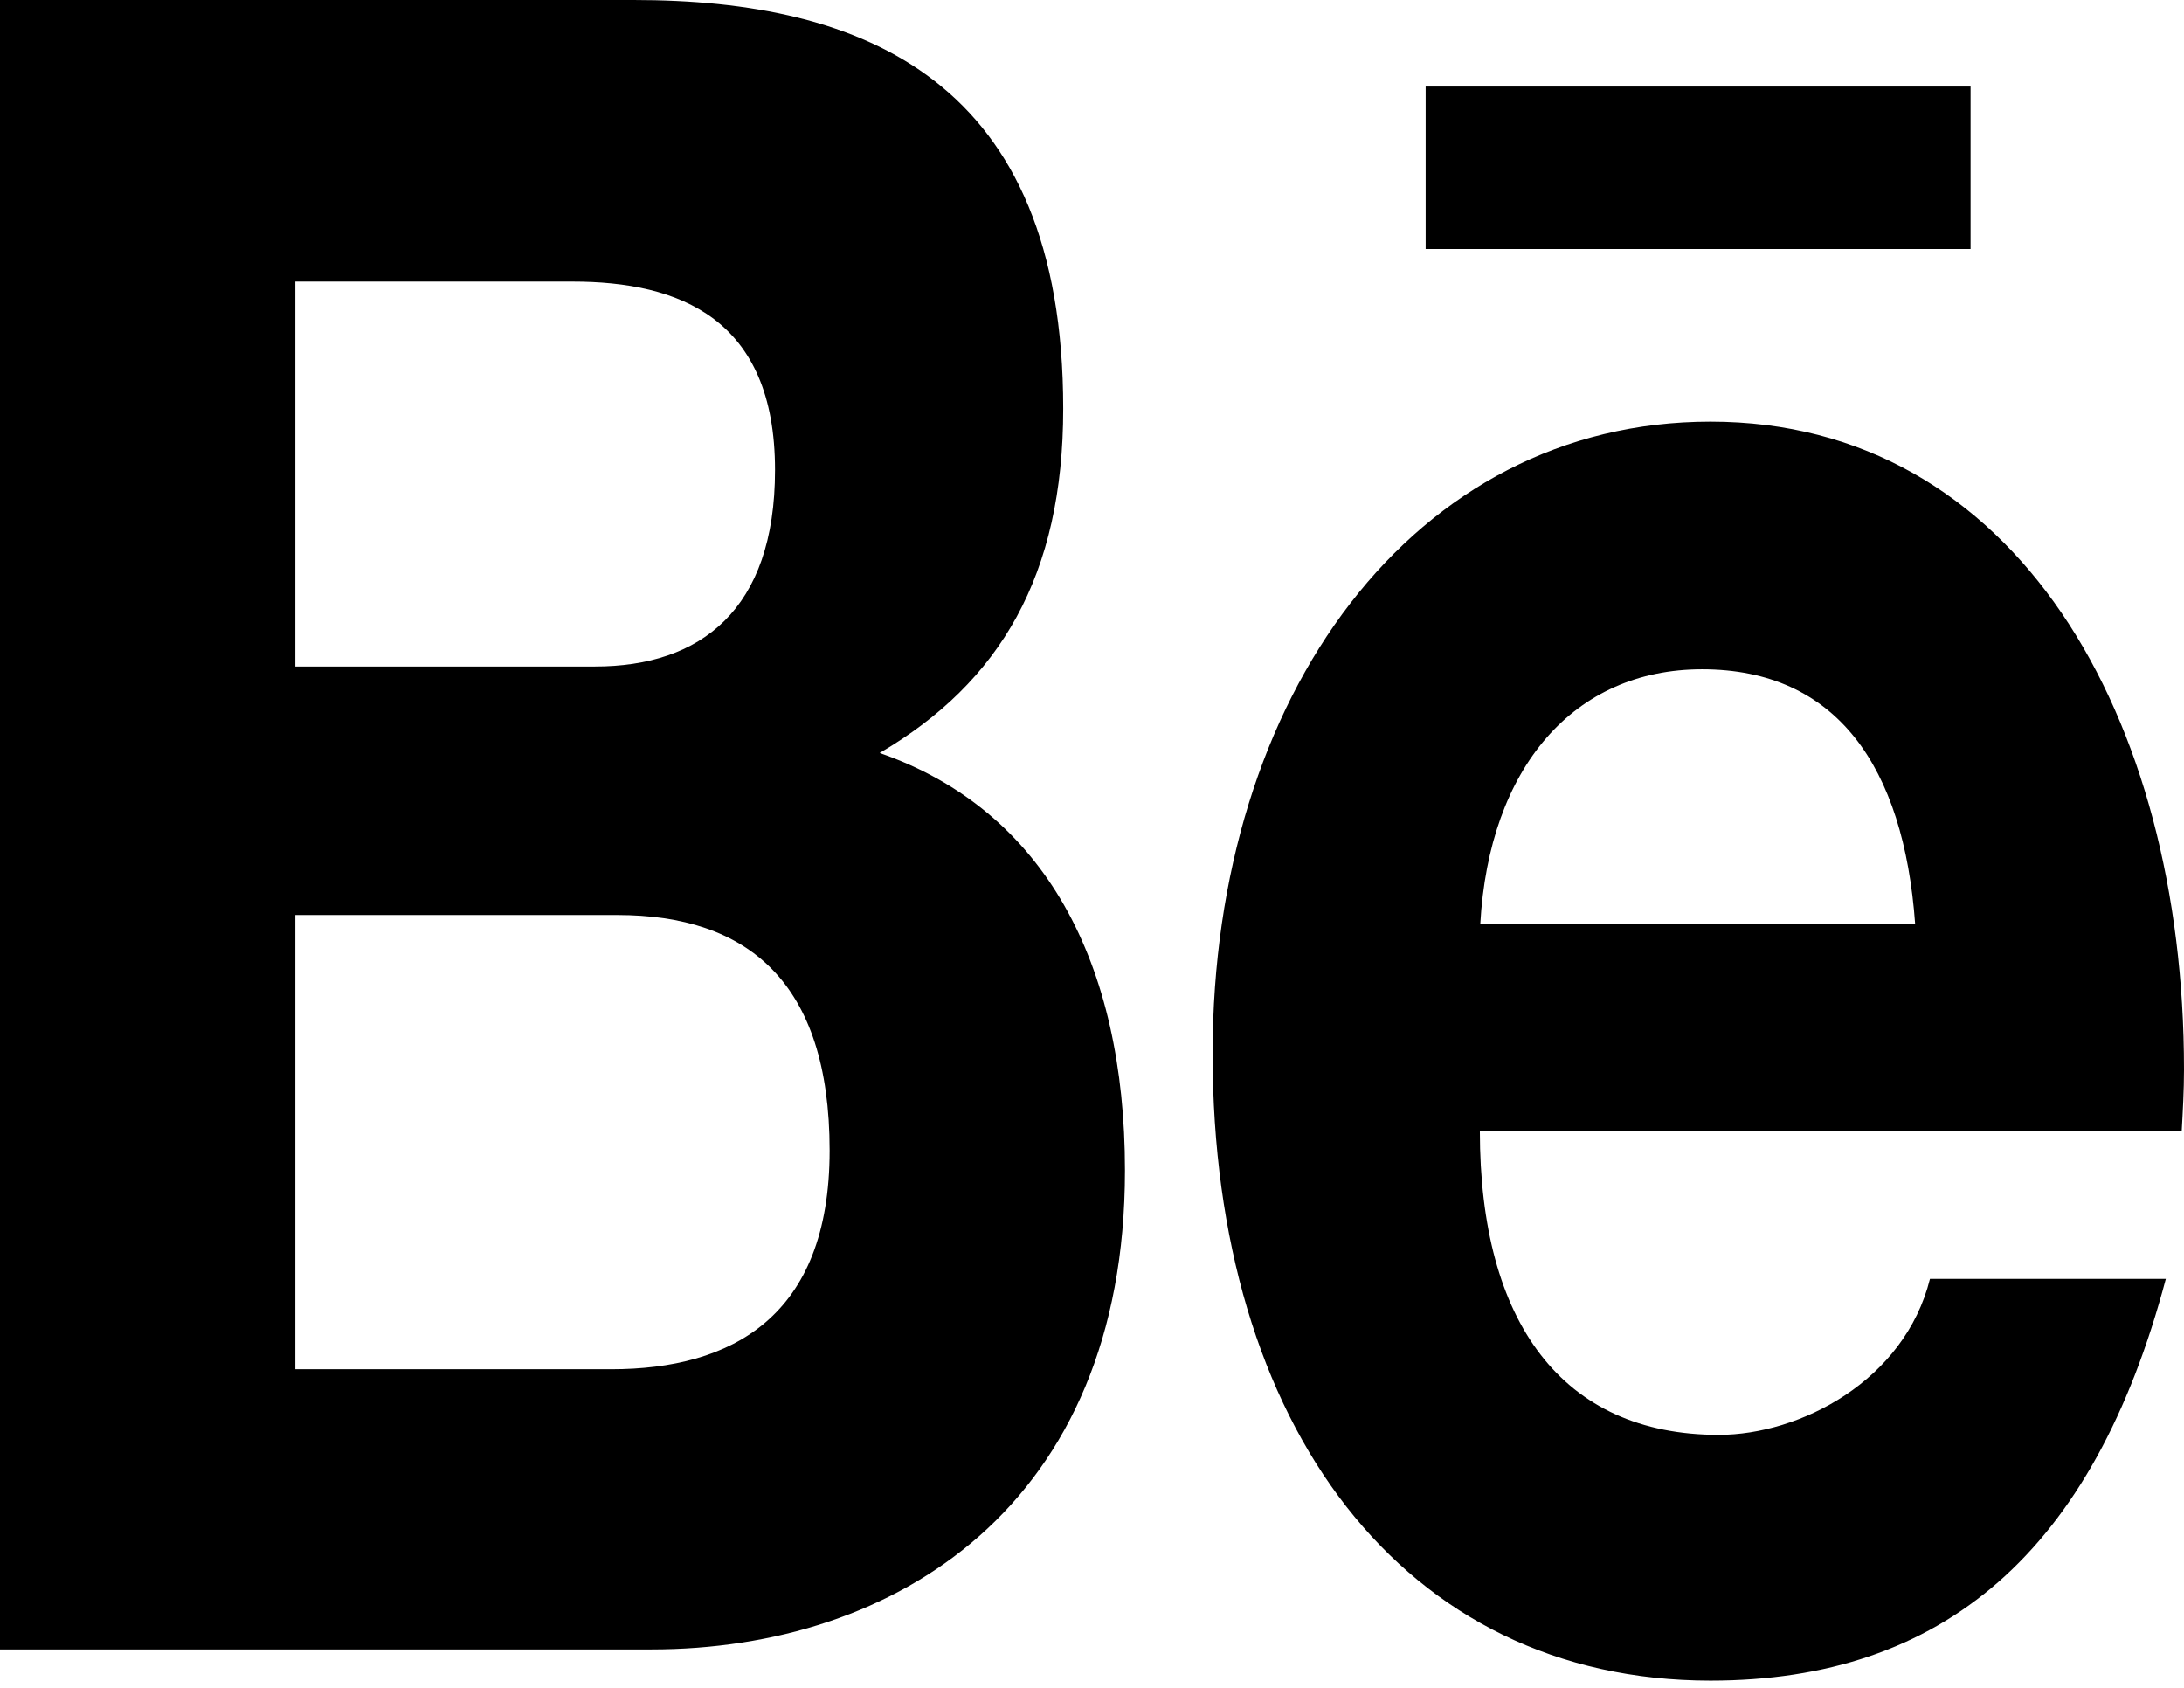 <svg width="22" height="17" viewBox="0 0 22 17" fill="none" xmlns="http://www.w3.org/2000/svg">
<path d="M8.861 7.584C10.076 6.872 10.71 5.794 10.71 4.116C10.71 0.806 8.701 0 6.382 0H0V16.613H6.562C9.022 16.613 11.332 15.164 11.332 11.789C11.332 9.703 10.526 8.161 8.861 7.584ZM2.975 2.836H5.767C6.841 2.836 7.807 3.206 7.807 4.734C7.807 6.145 7.055 6.713 5.993 6.713H2.975V2.836ZM6.157 13.791H2.975V9.216H6.218C7.528 9.216 8.357 9.886 8.357 11.588C8.357 13.266 7.368 13.791 6.157 13.791ZM19.85 2.508H14.361V0.872H19.85V2.508ZM22 10.772C22 7.214 20.304 4.247 17.23 4.247C14.243 4.247 12.215 7.003 12.215 10.613C12.215 14.358 14.136 16.927 17.23 16.927C19.571 16.927 21.087 15.633 21.817 12.881H19.441C19.185 13.908 18.131 14.452 17.314 14.452C15.736 14.452 14.907 13.317 14.907 11.391H21.977C21.988 11.194 22 10.983 22 10.772ZM14.911 9.309C14.999 7.73 15.854 6.741 17.145 6.741C18.498 6.741 19.177 7.716 19.292 9.309H14.911Z" fill="black"/>
</svg>
